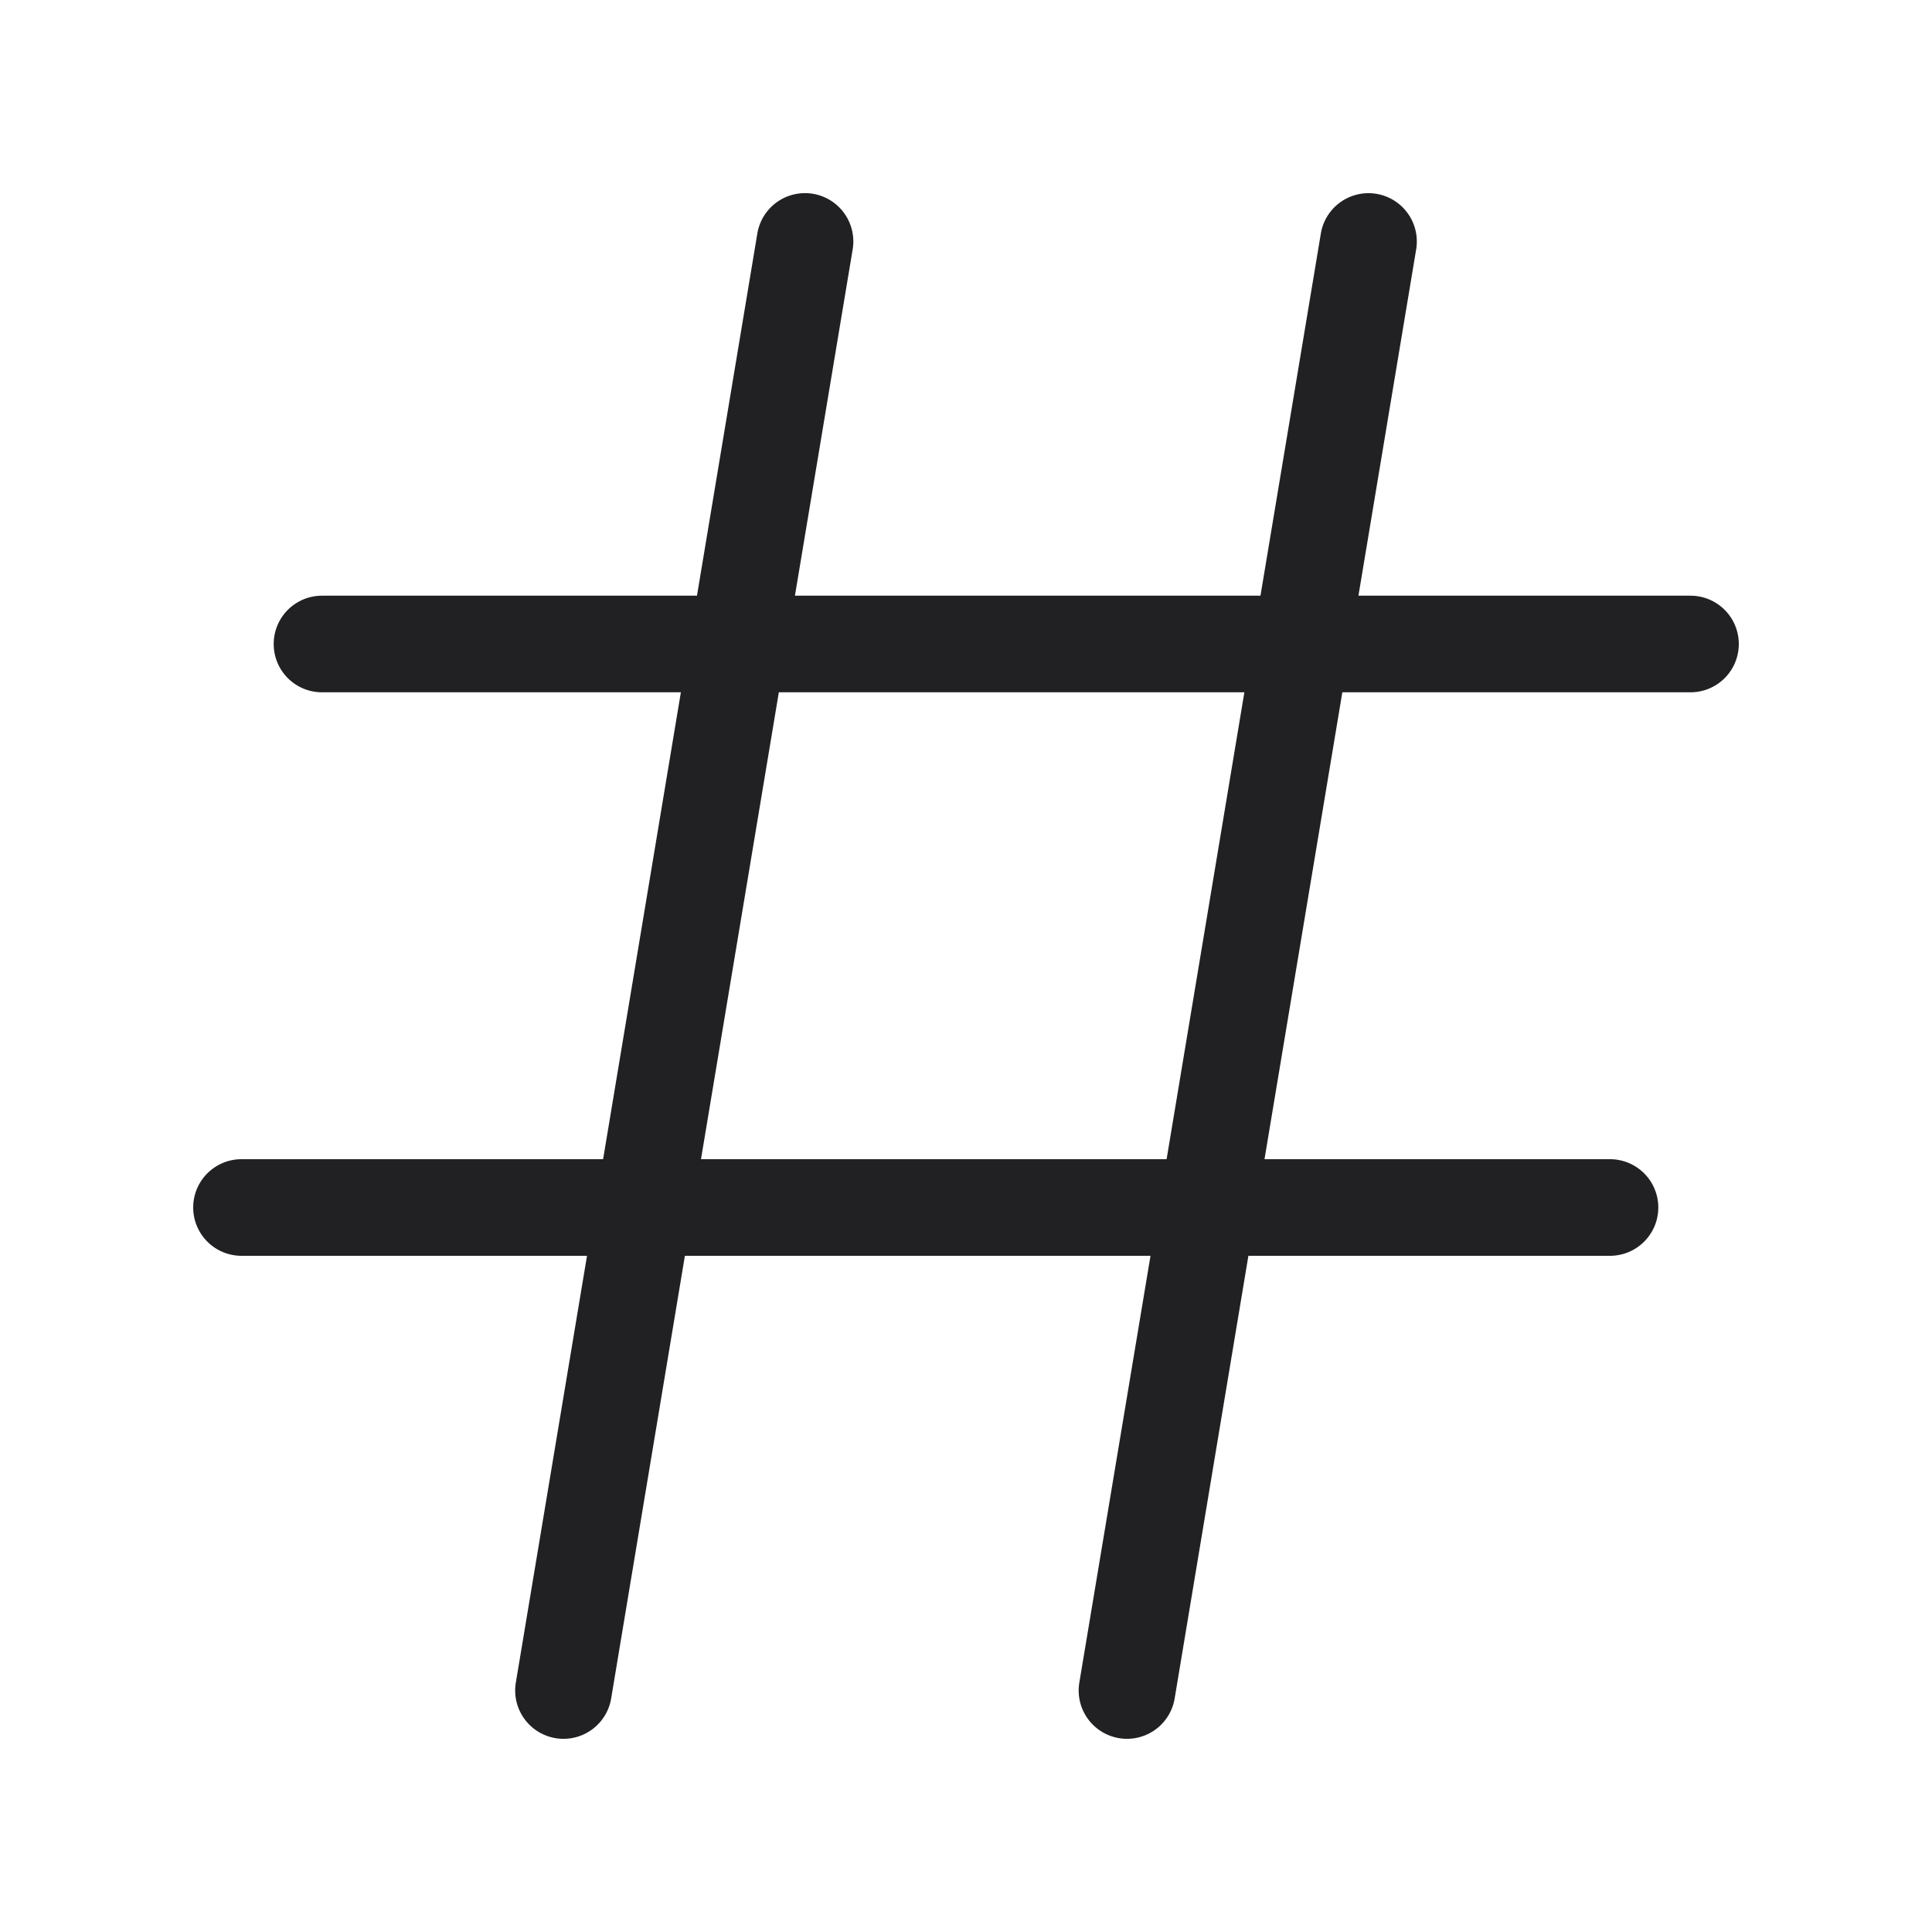 <svg xmlns="http://www.w3.org/2000/svg" width="24" height="24" fill="none"><path fill="#212124" fill-rule="evenodd" d="M10.592 3.099A.6.6 0 1 0 9.408 2.9L8.658 7.4H4a.6.6 0 0 0 0 1.2h4.458l-.966 5.8H3a.6.6 0 1 0 0 1.2h4.292l-.884 5.301a.6.6 0 1 0 1.184.198l.916-5.499h5.784l-.884 5.301a.6.6 0 0 0 1.184.198l.916-5.499H20a.6.6 0 1 0 0-1.2h-4.292l.967-5.8H21a.6.6 0 1 0 0-1.2h-4.125l.717-4.301a.6.6 0 1 0-1.184-.198l-.75 4.499H9.875l.717-4.301Zm3.9 11.301.966-5.8H9.675l-.967 5.8h5.784Z" clip-rule="evenodd"/></svg>